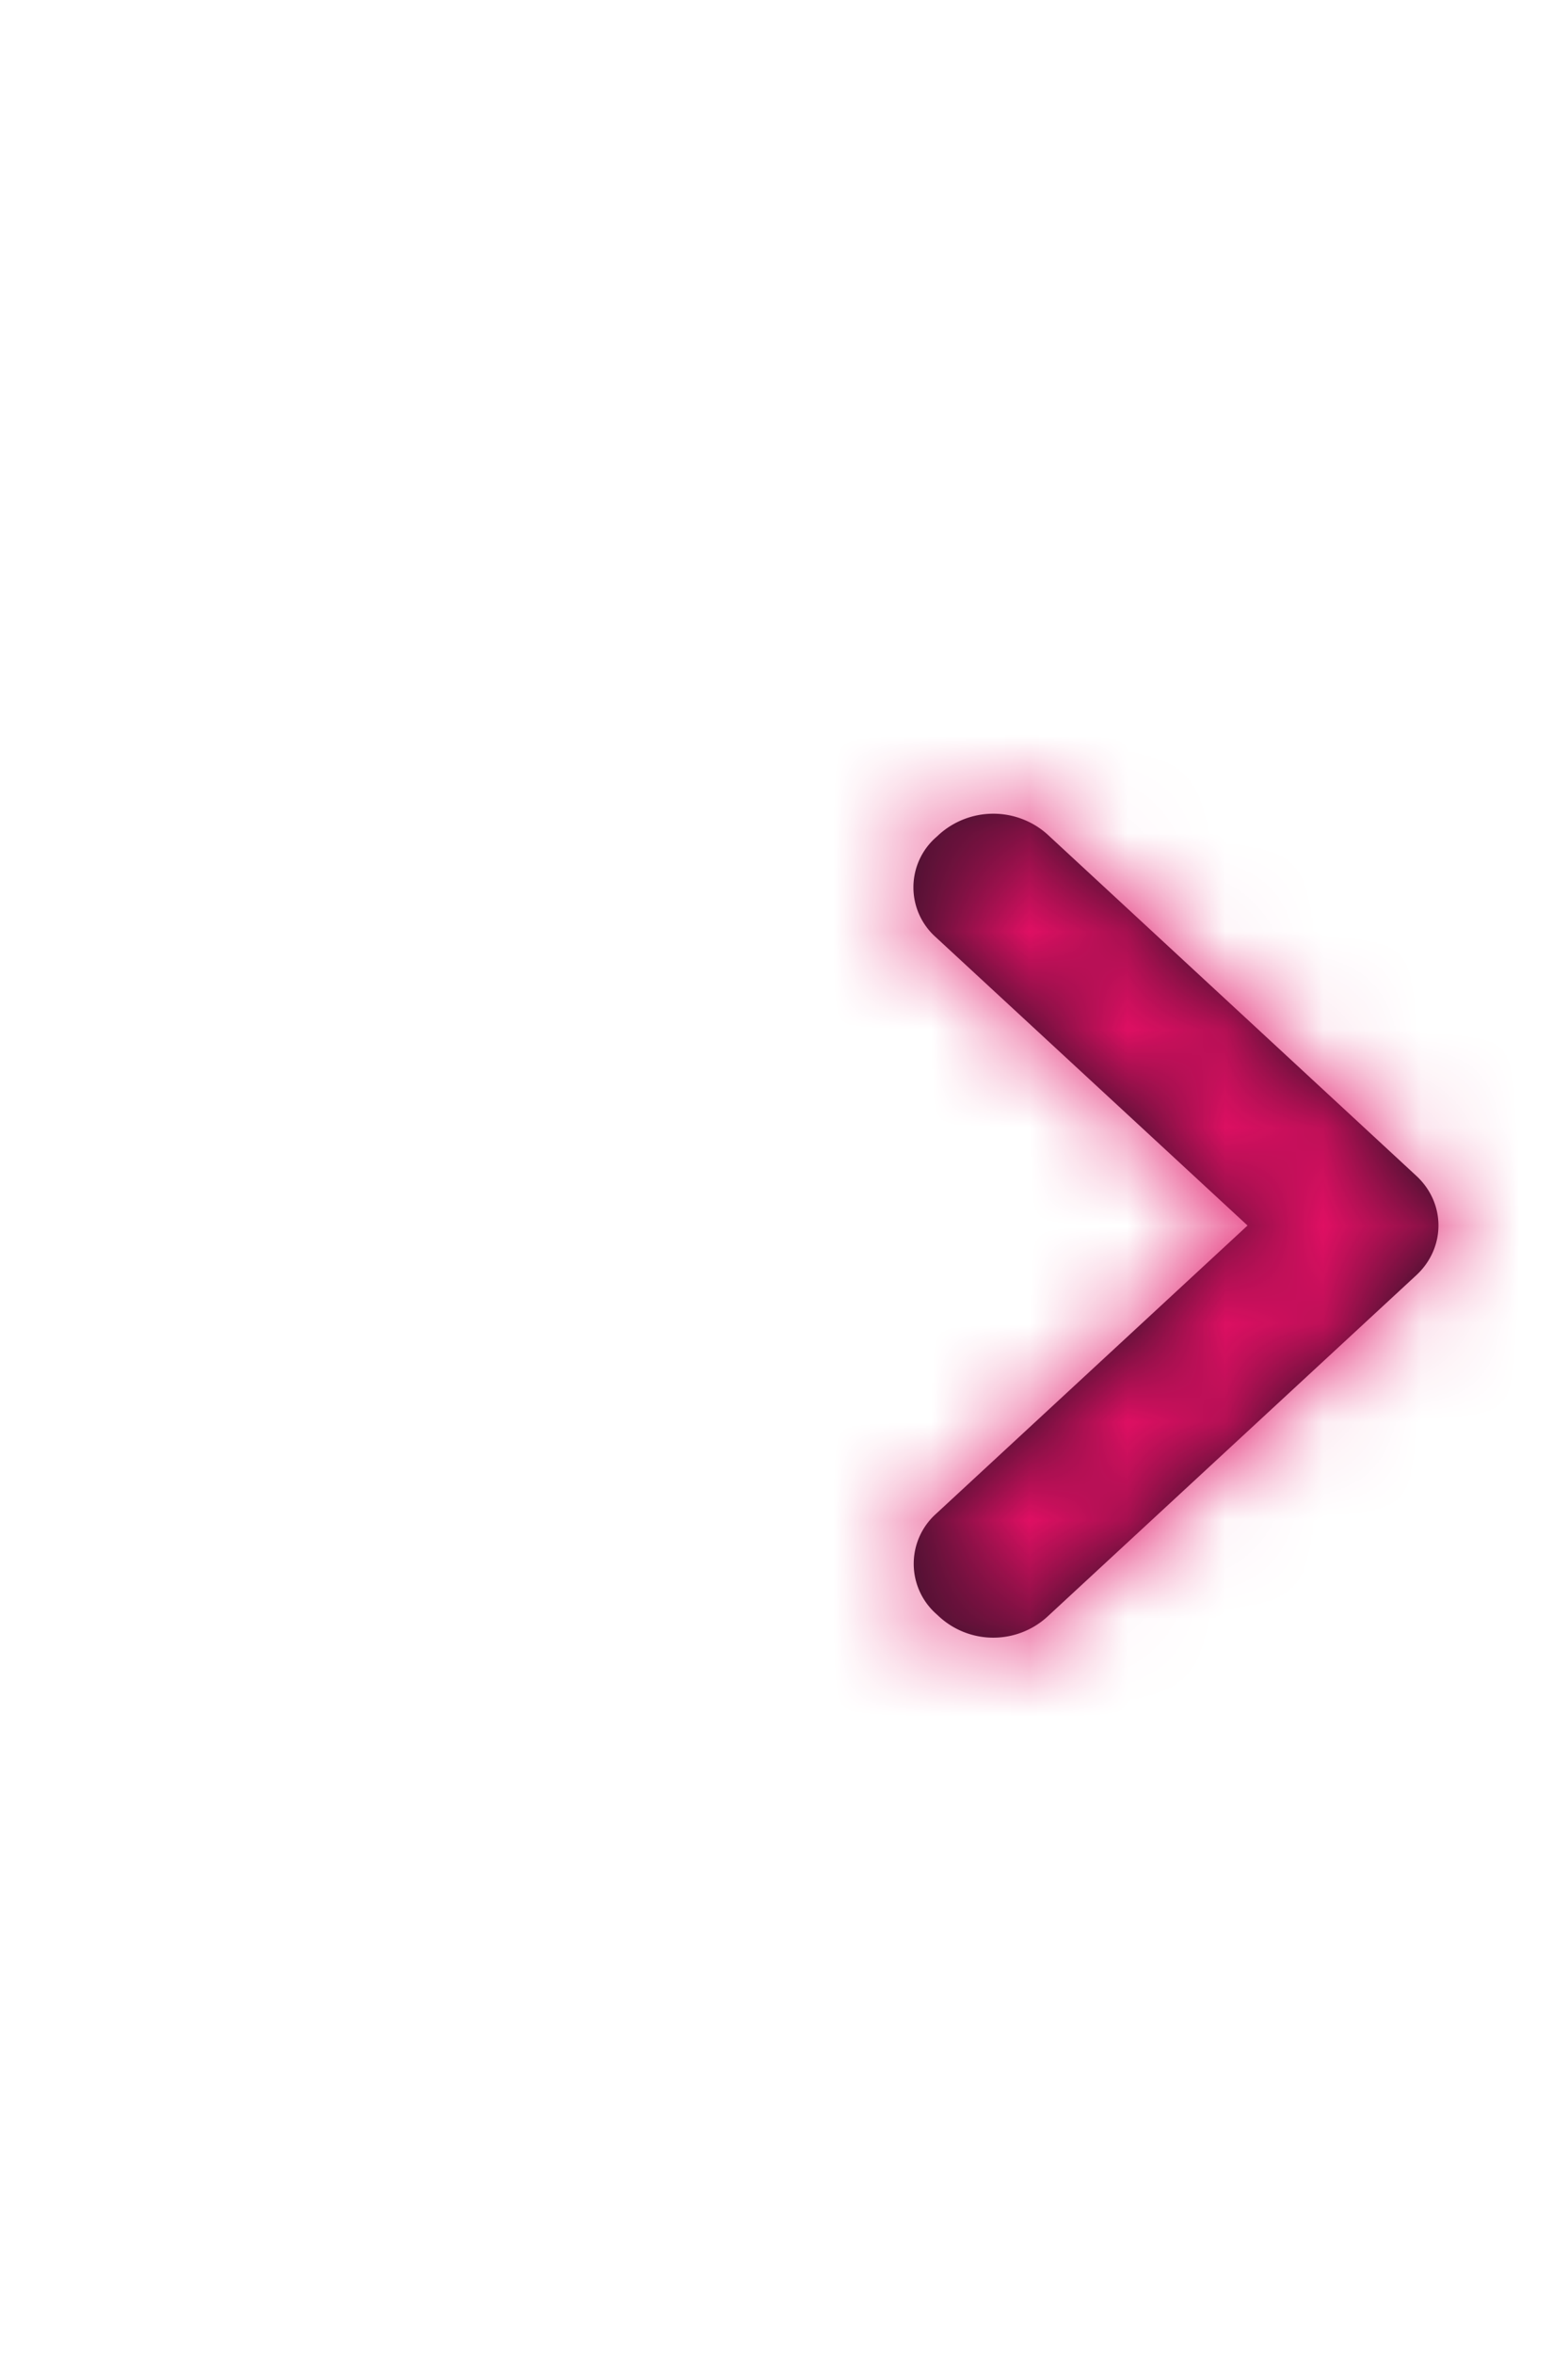 <svg xmlns="http://www.w3.org/2000/svg" xmlns:xlink="http://www.w3.org/1999/xlink" width="16" height="24" viewBox="0 0 16 24">
    <defs>
        <path id="a" d="M1.55 9.56a.68.68 0 0 1 .005-1.023l.026-.024a.828.828 0 0 1 1.103-.006l3.768 3.486c.303.28.3.736 0 1.014l-3.768 3.486a.818.818 0 0 1-1.103-.006l-.026-.024a.684.684 0 0 1-.004-1.022L4.73 12.5 1.55 9.56z"/>
    </defs>
    <g fill="none" fill-rule="evenodd">
        <path d="M0 0h8v24H0z"/>
        <g transform="translate(8)">
            <path d="M0 0h8v24H0z"/>
            <mask id="b" fill="#fff">
                <use xlink:href="#a"/>
            </mask>
            <use fill="#12131E" xlink:href="#a"/>
            <g fill="#e00f63" mask="url(#b)">
                <path d="M0 0h8v24H0z"/>
            </g>
        </g>
    </g>
</svg>
